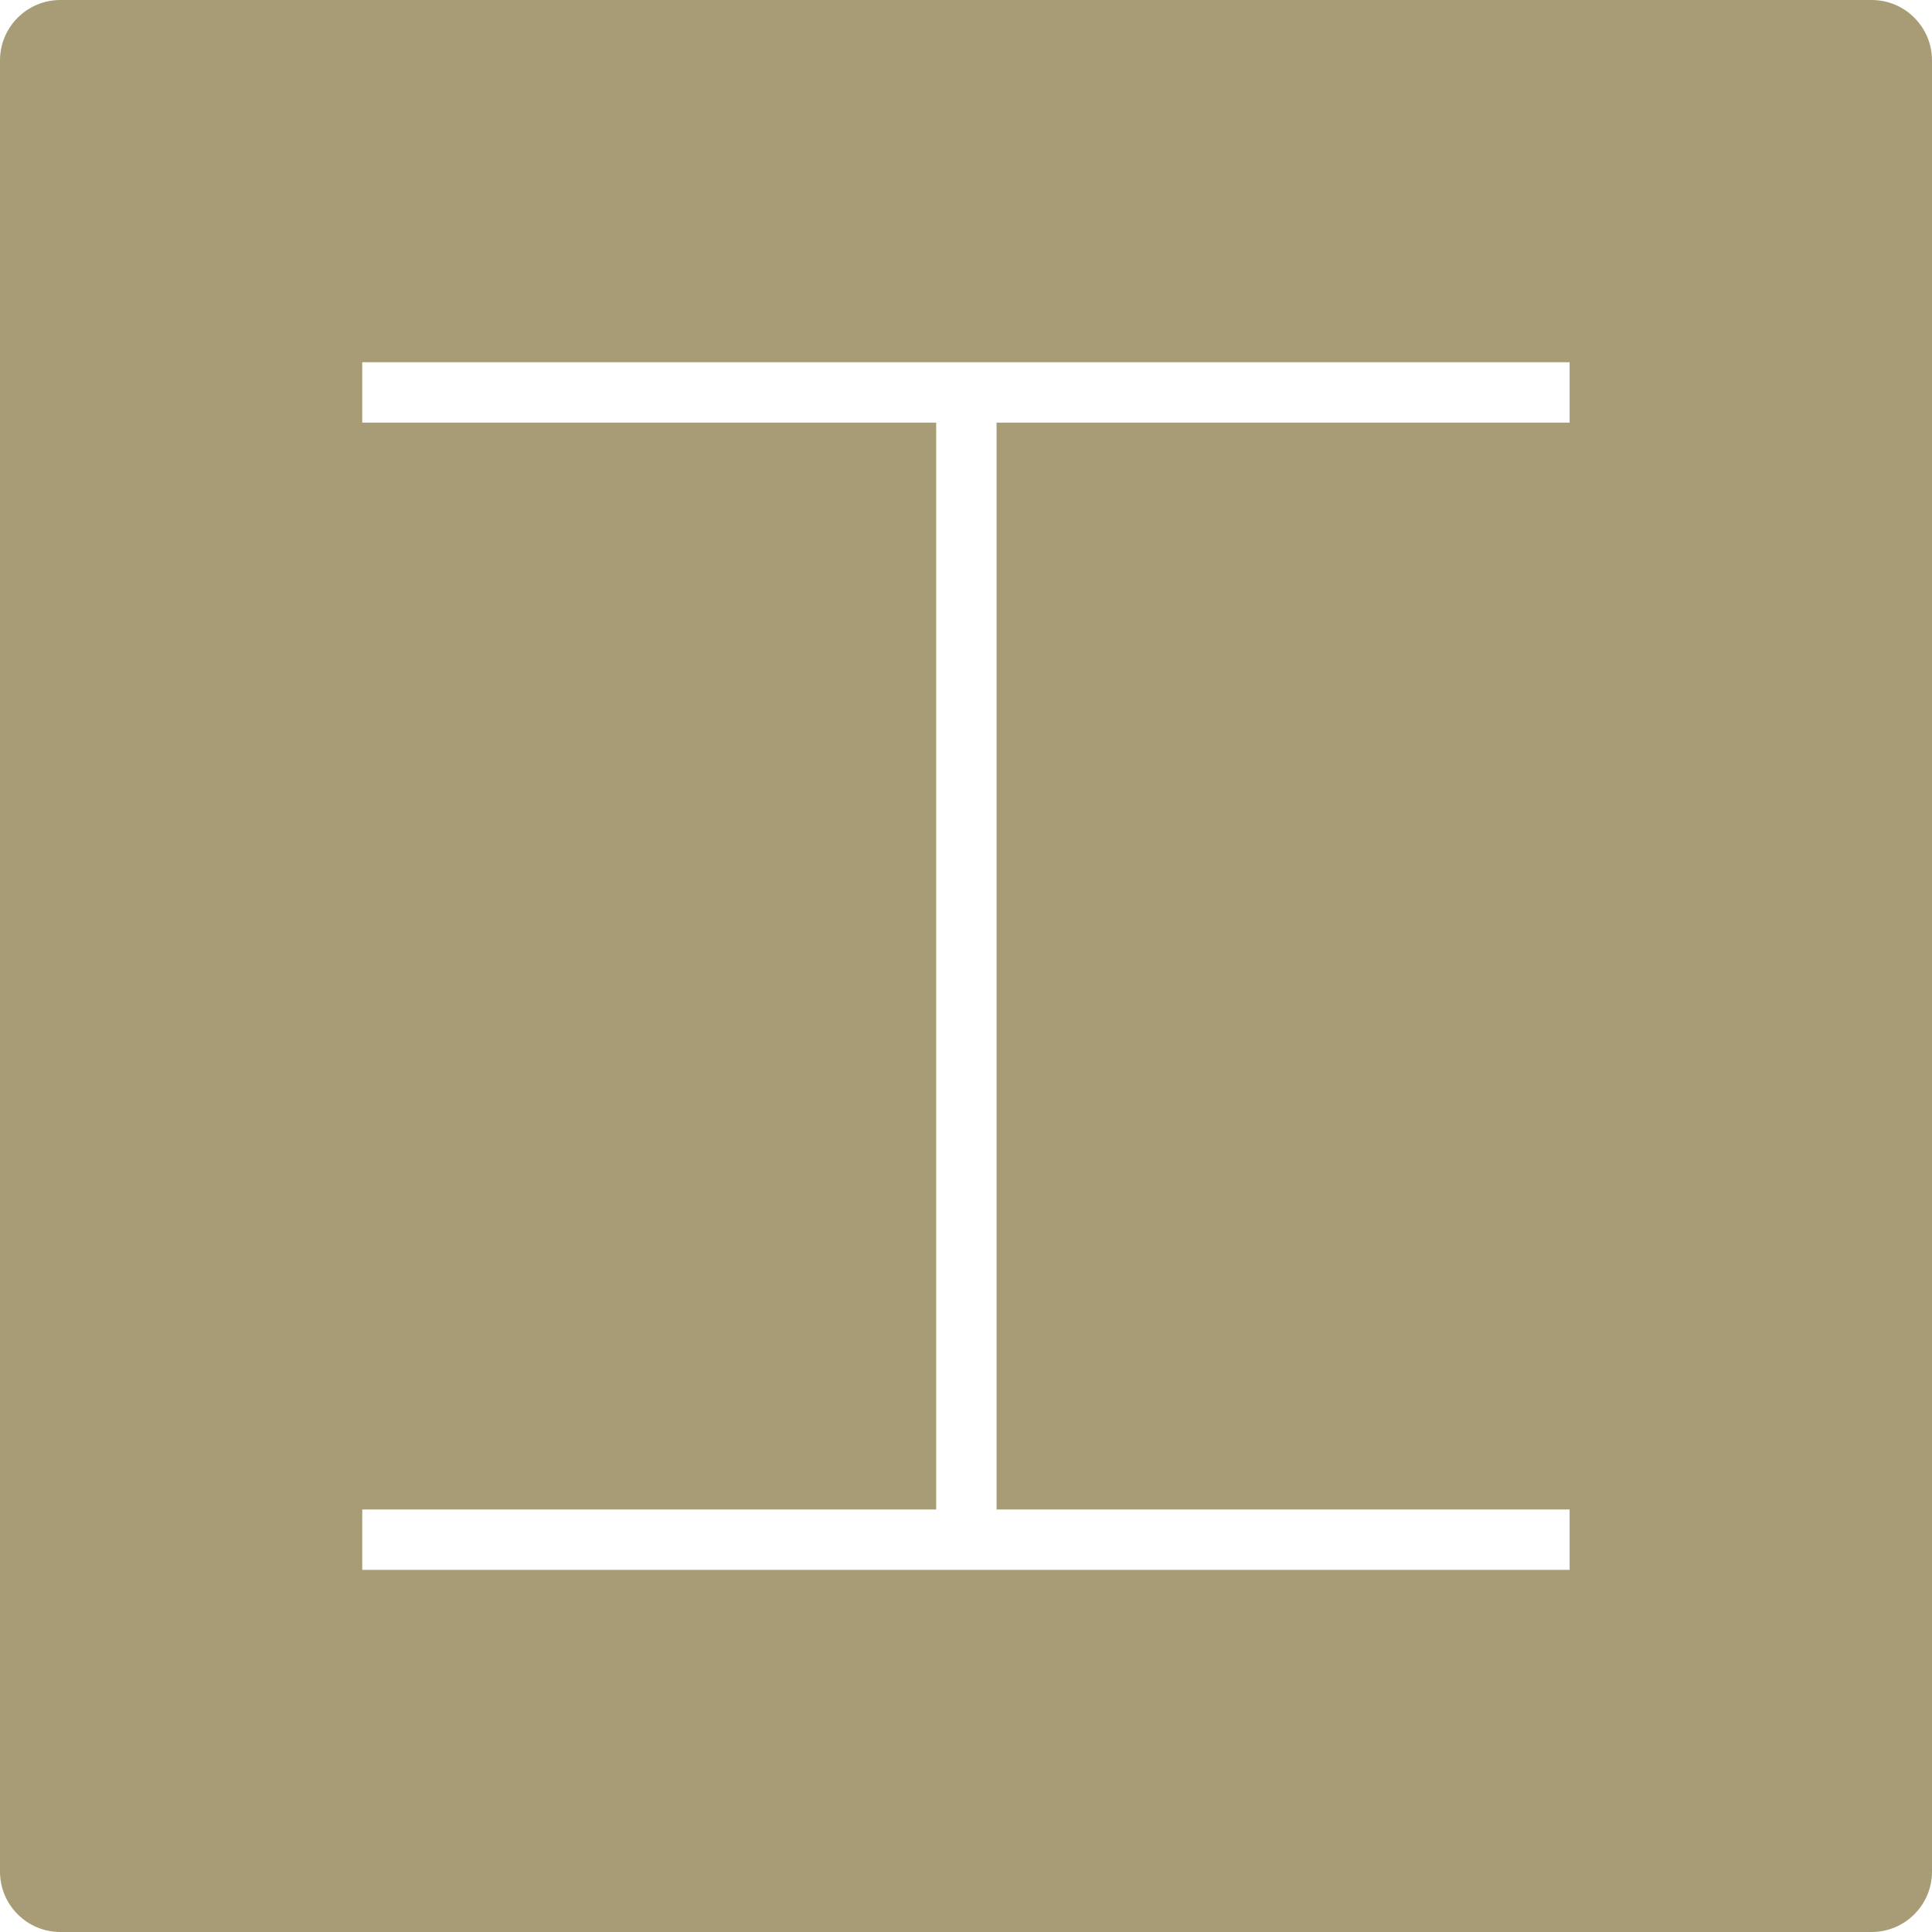 <svg width="32" height="32" viewBox="0 0 32 32" fill="none" xmlns="http://www.w3.org/2000/svg">
<path fill-rule="evenodd" clip-rule="evenodd" d="M1 0C0.448 0 0 0.448 0 1V31C0 31.552 0.448 32 1 32H31C31.552 32 32 31.552 32 31V1C32 0.448 31.552 0 31 0H1ZM6 7L15.506 7L15.506 25.002H6V26.002L25.998 26.002V25.002H16.506V7L25.998 7V6H6V7Z" fill="#A79C76"/>
</svg>
